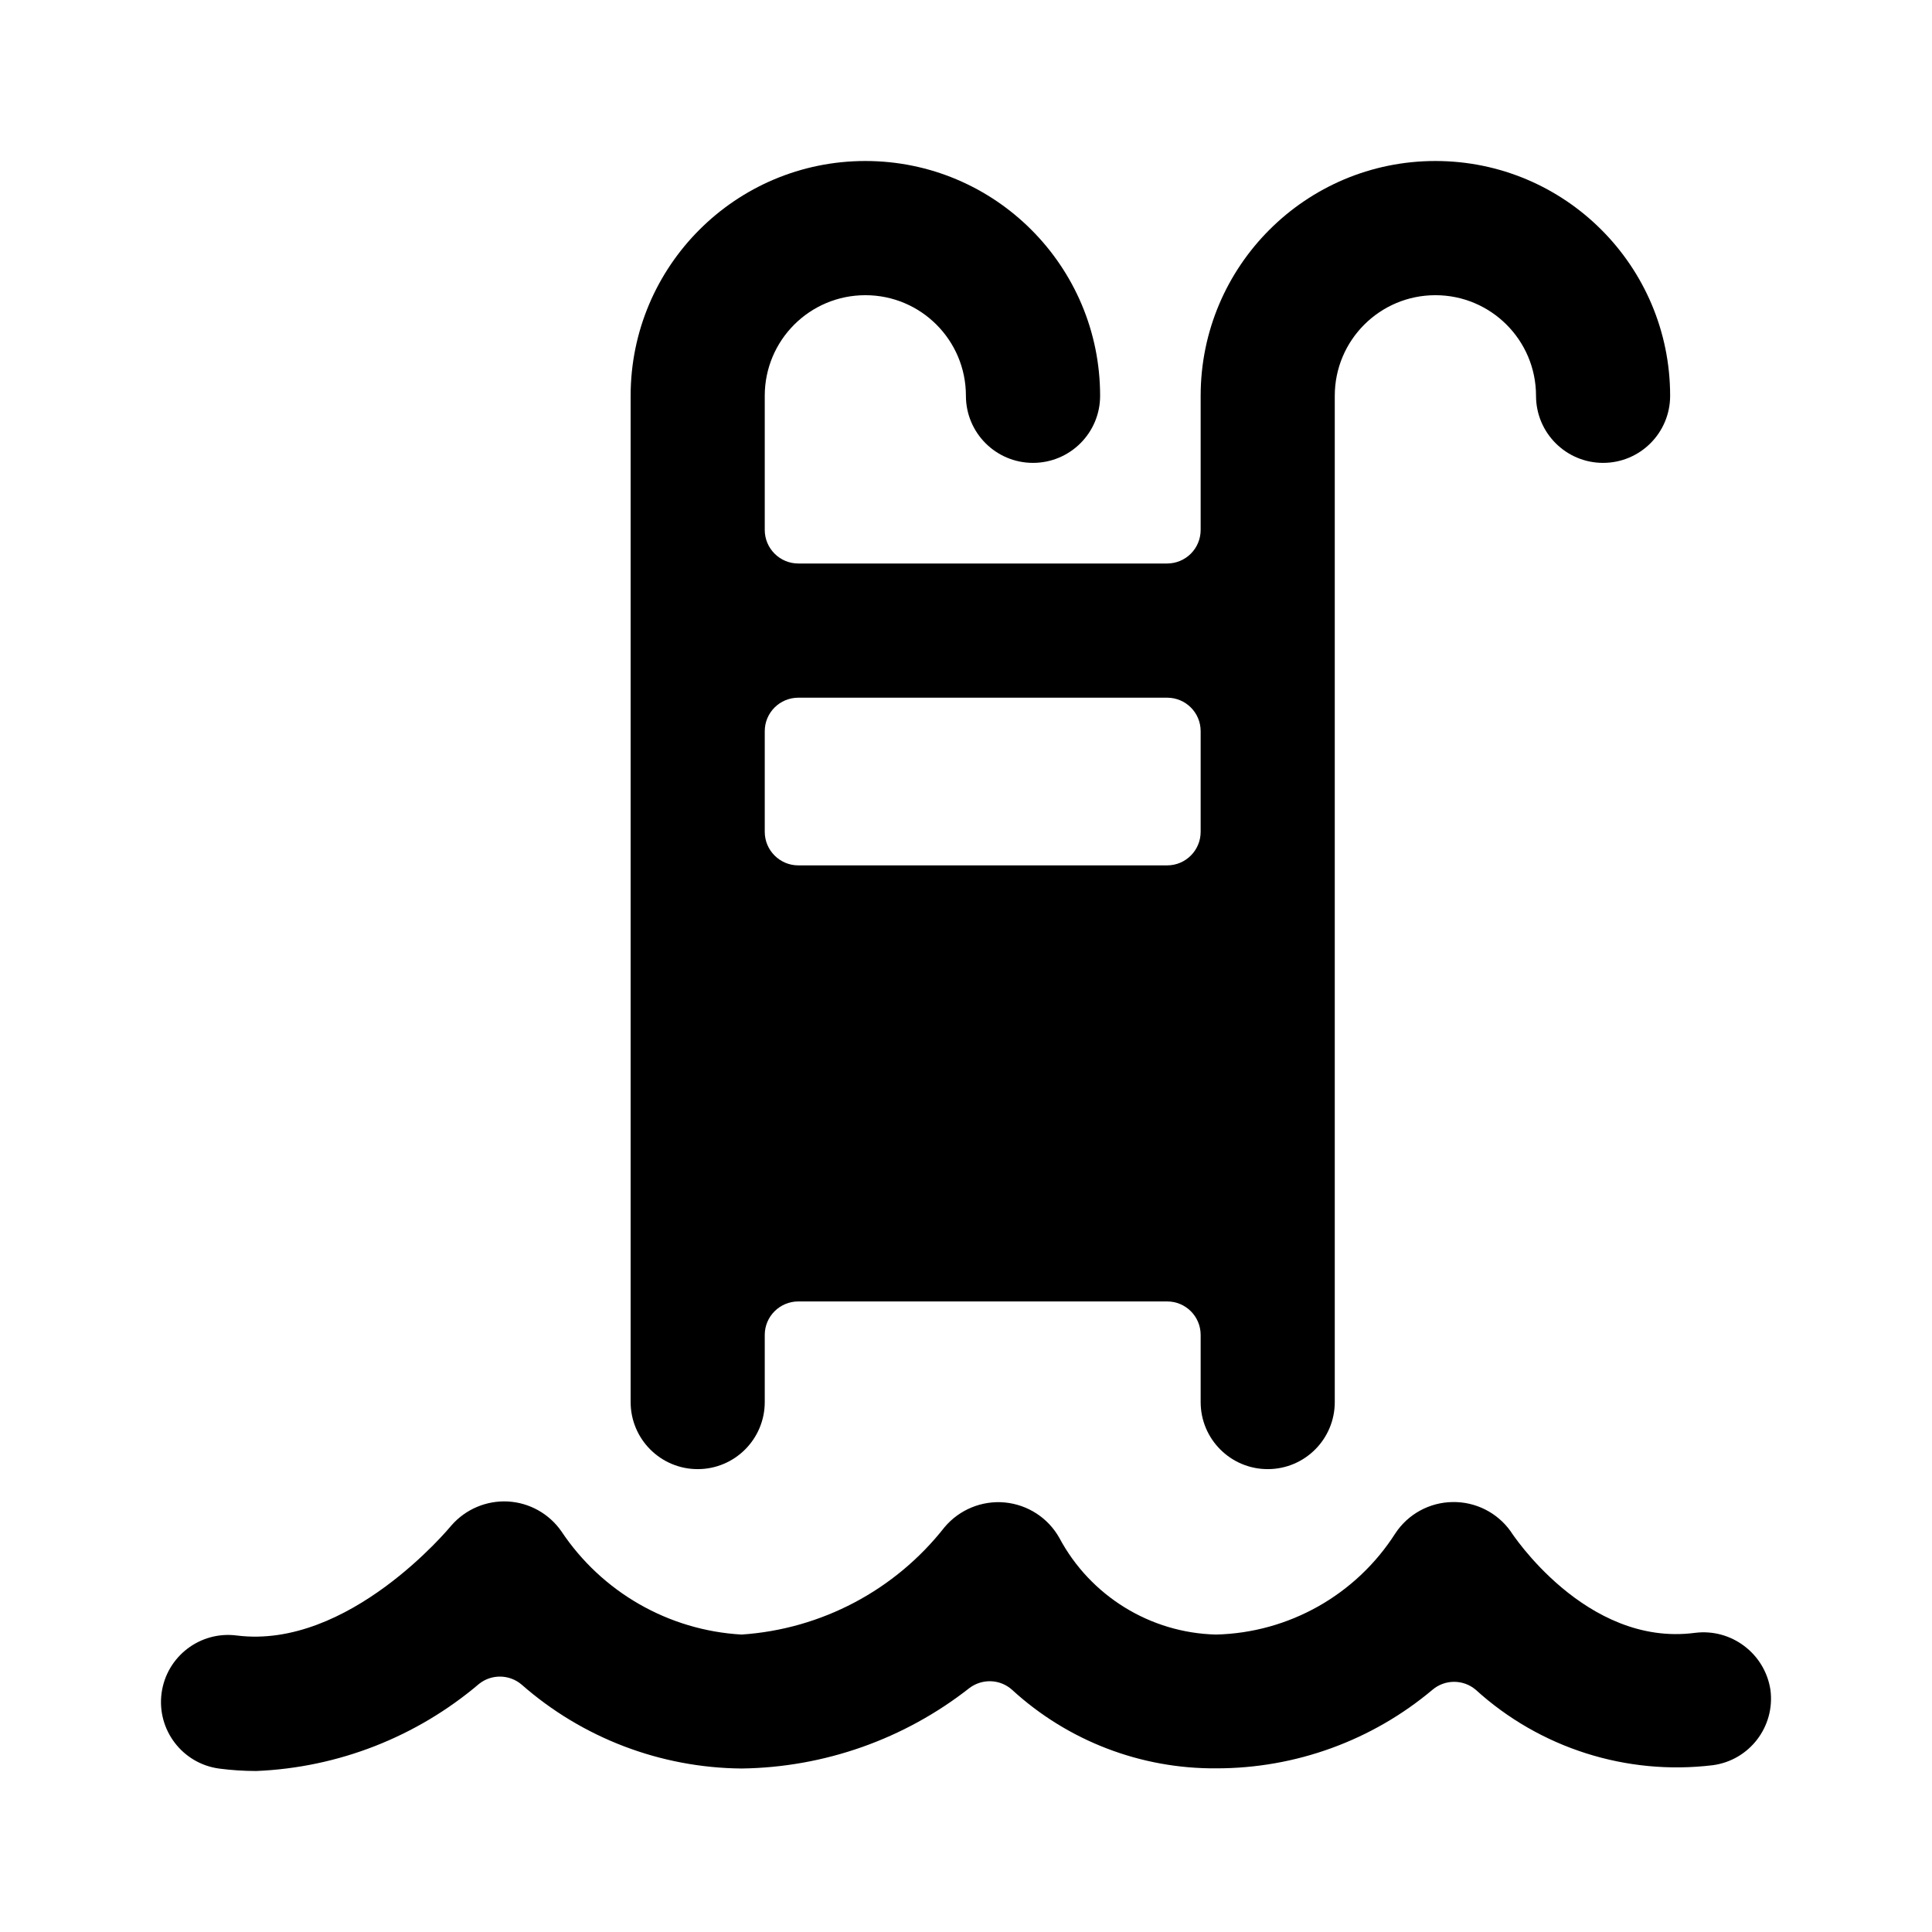<!--character:93:550:606-->
  <svg width="24" height="24" viewBox="0 0 24 24" >
<path   d="M9.5 17.417C9.5 17.877 9.127 18.25 8.667 18.25C8.207 18.25 7.834 17.877 7.834 17.417V4.917C7.834 3.306 9.139 2 10.75 2C12.36 2 13.666 3.306 13.666 4.917C13.666 5.377 13.293 5.75 12.832 5.75C12.372 5.75 11.999 5.377 11.999 4.917C11.999 4.226 11.44 3.667 10.75 3.667C10.059 3.667 9.5 4.226 9.5 4.917V6.583C9.5 6.813 9.687 7 9.917 7H14.499C14.609 7 14.715 6.956 14.793 6.878C14.871 6.8 14.915 6.694 14.915 6.583V4.917C14.915 3.306 16.221 2 17.831 2C19.442 2 20.747 3.306 20.747 4.917C20.747 5.377 20.374 5.75 19.914 5.75C19.454 5.75 19.081 5.377 19.081 4.917C19.081 4.226 18.521 3.667 17.831 3.667C17.141 3.667 16.581 4.226 16.581 4.917V17.417C16.581 17.877 16.209 18.25 15.748 18.25C15.288 18.25 14.915 17.877 14.915 17.417V16.583C14.915 16.353 14.729 16.167 14.499 16.167H9.917C9.687 16.167 9.5 16.353 9.5 16.583V17.417ZM9.917 8.667C9.687 8.667 9.5 8.853 9.5 9.083V10.333C9.5 10.563 9.687 10.75 9.917 10.75H14.499C14.729 10.75 14.915 10.563 14.915 10.333V9.083C14.915 8.853 14.729 8.667 14.499 8.667H9.917ZM9.5 12.833C9.5 12.603 9.687 12.417 9.917 12.417H14.499C14.729 12.417 14.915 12.603 14.915 12.833V14.083C14.915 14.313 14.729 14.5 14.499 14.5H9.917C9.687 14.5 9.5 14.313 9.5 14.083V12.833ZM18.766 19.023C18.772 19.034 19.697 20.462 21.054 20.284C21.507 20.226 21.924 20.541 21.993 20.992C22.053 21.448 21.733 21.867 21.277 21.928C20.205 22.058 19.129 21.716 18.33 20.989C18.176 20.86 17.951 20.86 17.797 20.989C17.045 21.622 16.093 21.968 15.109 21.967C14.171 21.974 13.265 21.626 12.573 20.992C12.425 20.858 12.203 20.849 12.043 20.969C11.235 21.604 10.239 21.956 9.211 21.969C8.205 21.96 7.235 21.59 6.479 20.926C6.328 20.798 6.107 20.794 5.952 20.917C5.175 21.577 4.201 21.958 3.183 22C3.029 22 2.876 21.99 2.723 21.97C2.267 21.909 1.947 21.49 2.007 21.034C2.068 20.577 2.487 20.257 2.943 20.317C4.331 20.491 5.579 18.984 5.609 18.948L5.609 18.948C5.785 18.747 6.044 18.638 6.31 18.652C6.577 18.667 6.822 18.804 6.974 19.023C7.477 19.778 8.305 20.253 9.211 20.305C10.203 20.239 11.12 19.754 11.733 18.972C11.917 18.753 12.197 18.638 12.481 18.664C12.766 18.691 13.02 18.855 13.16 19.105C13.545 19.826 14.289 20.285 15.106 20.305C16.012 20.283 16.847 19.811 17.334 19.047C17.492 18.808 17.758 18.663 18.044 18.659C18.33 18.654 18.6 18.79 18.766 19.023Z" />
</svg>